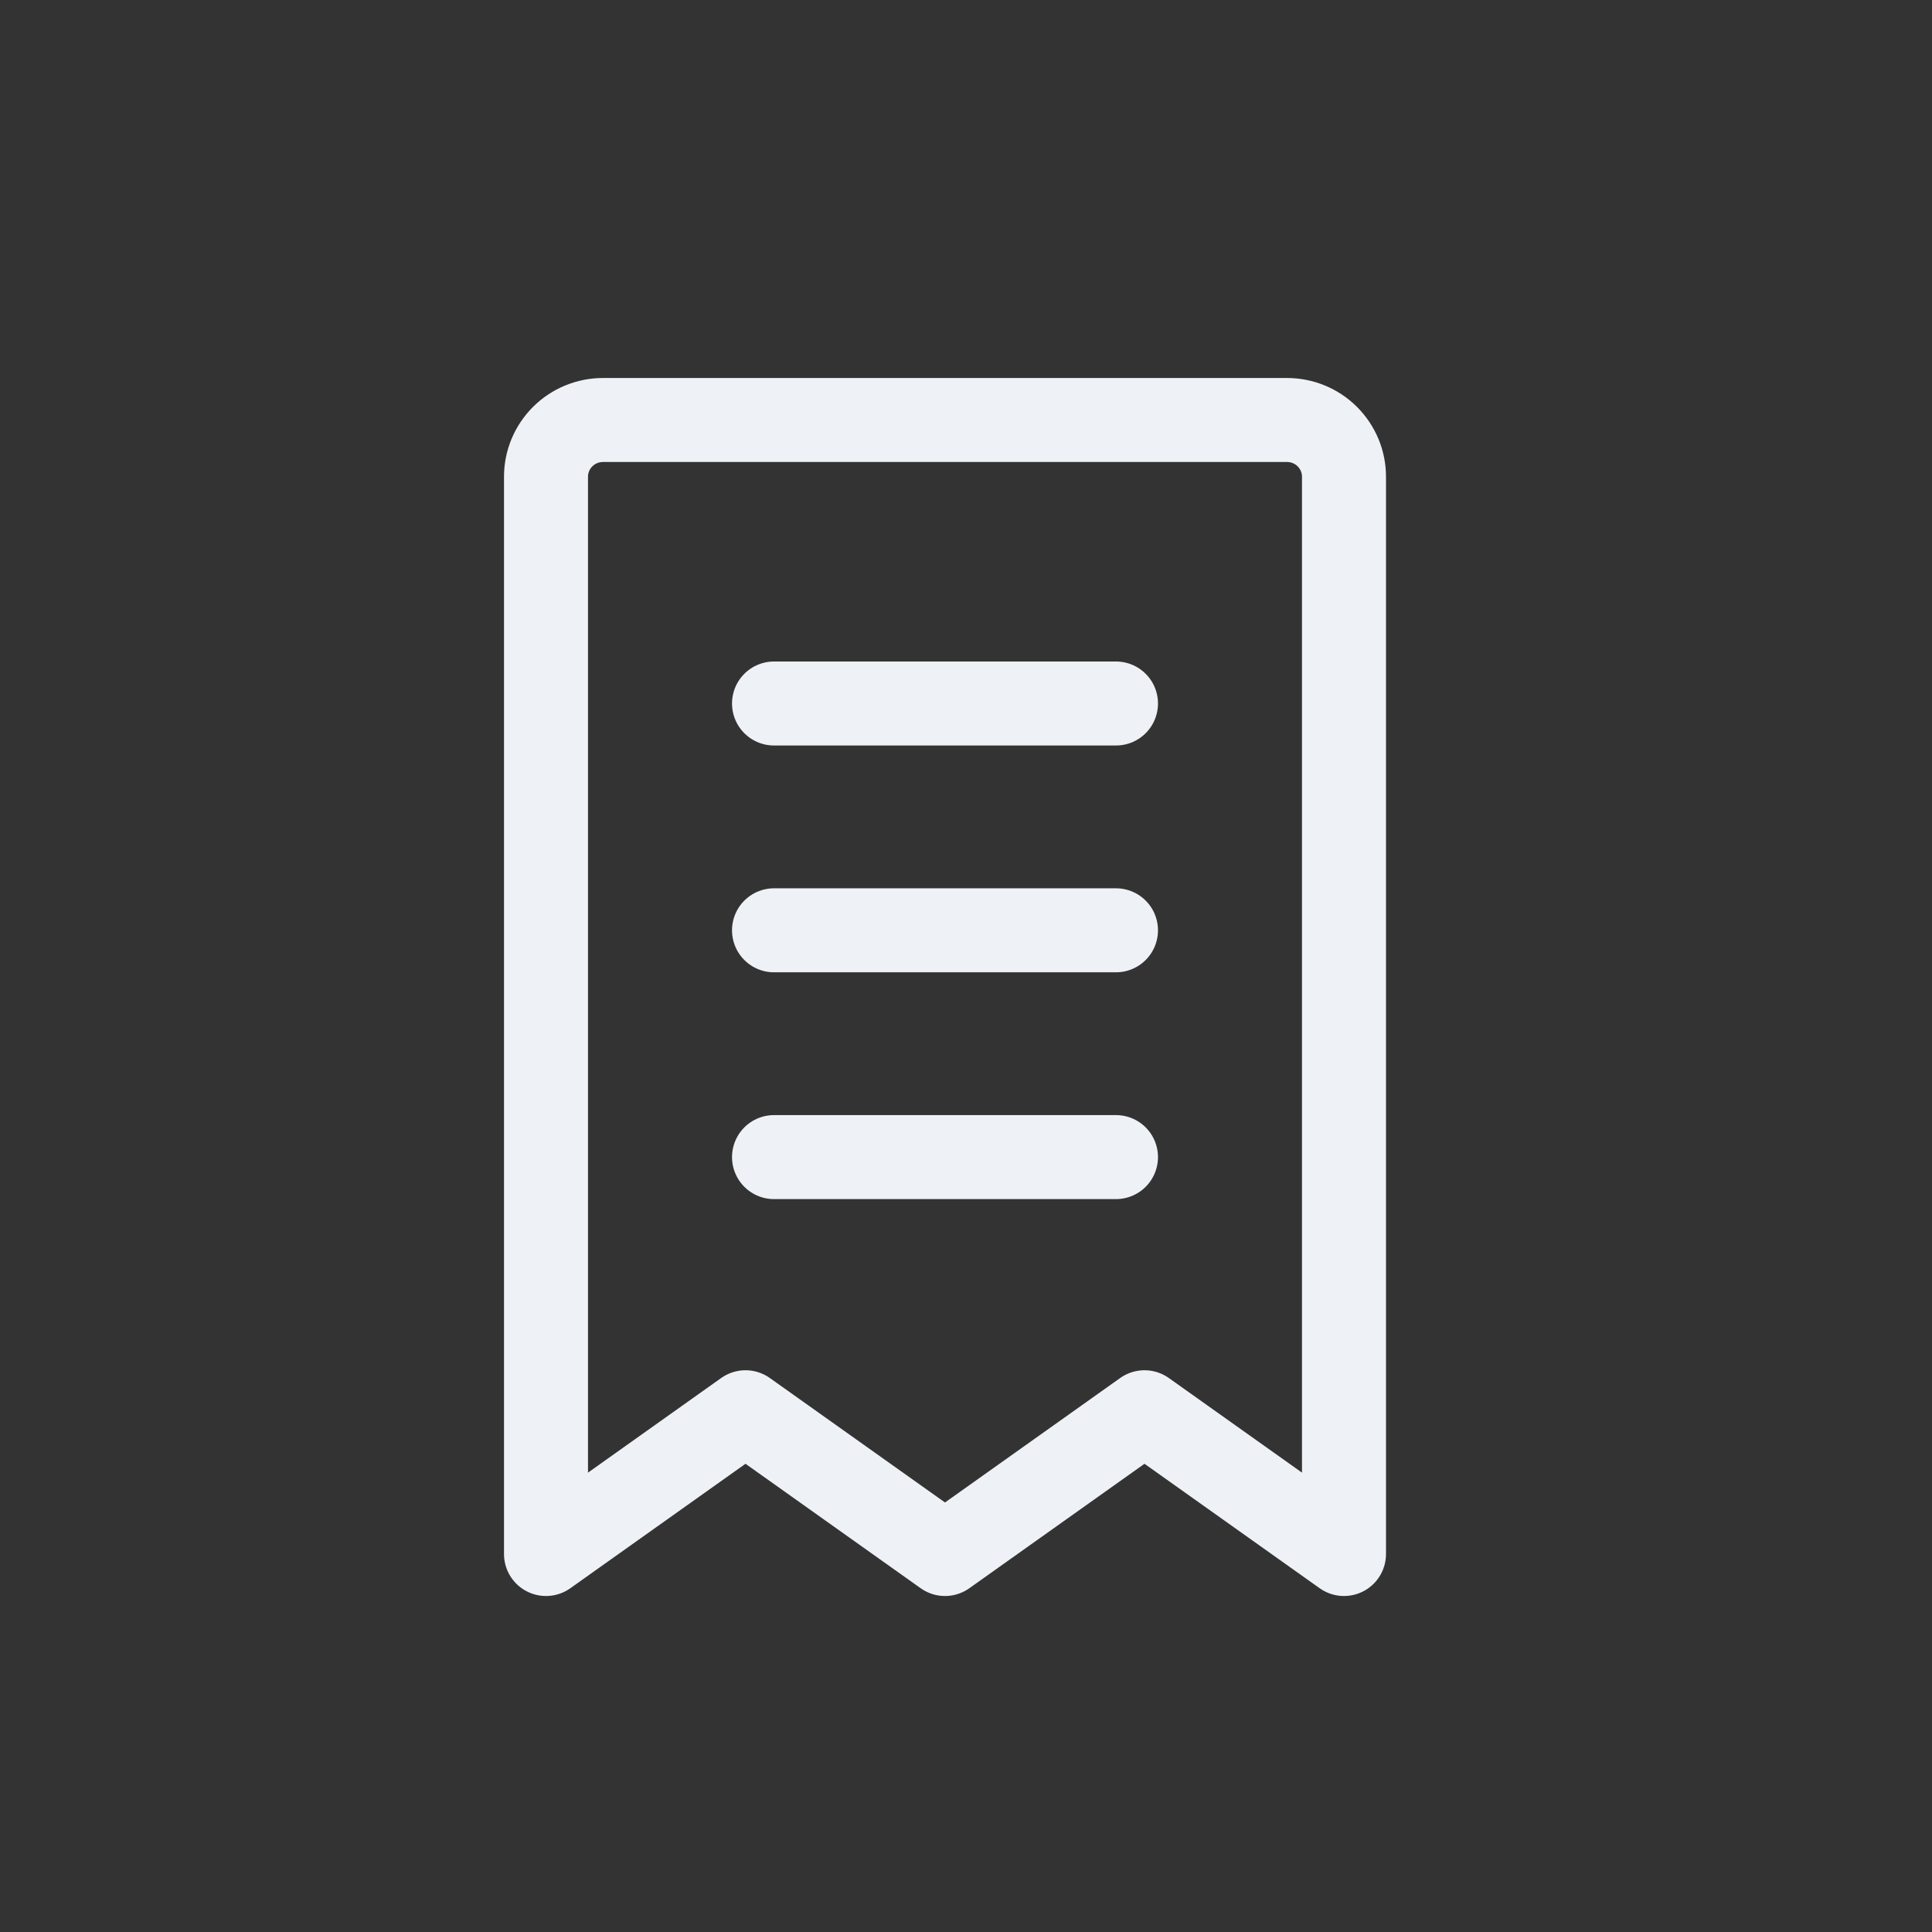 <svg width="46" height="46" viewBox="0 0 46 46" fill="none" xmlns="http://www.w3.org/2000/svg">
<rect x="0" y="0" width="46" height="46" fill="#333333" stroke="none"/>
<path d="M18.429 22.15H26.571M18.429 27.55H26.571M18.429 16.75H26.571M13 11.35C13 10.992 13.143 10.649 13.398 10.395C13.652 10.142 13.997 10 14.357 10H30.643C31.003 10 31.348 10.142 31.602 10.395C31.857 10.649 32 10.992 32 11.35V37L27.25 33.625L22.5 37L17.75 33.625L13 37V11.35Z" stroke="#EEF1F6" stroke-width="2" stroke-linecap="round" stroke-linejoin="round"/>
</svg>

